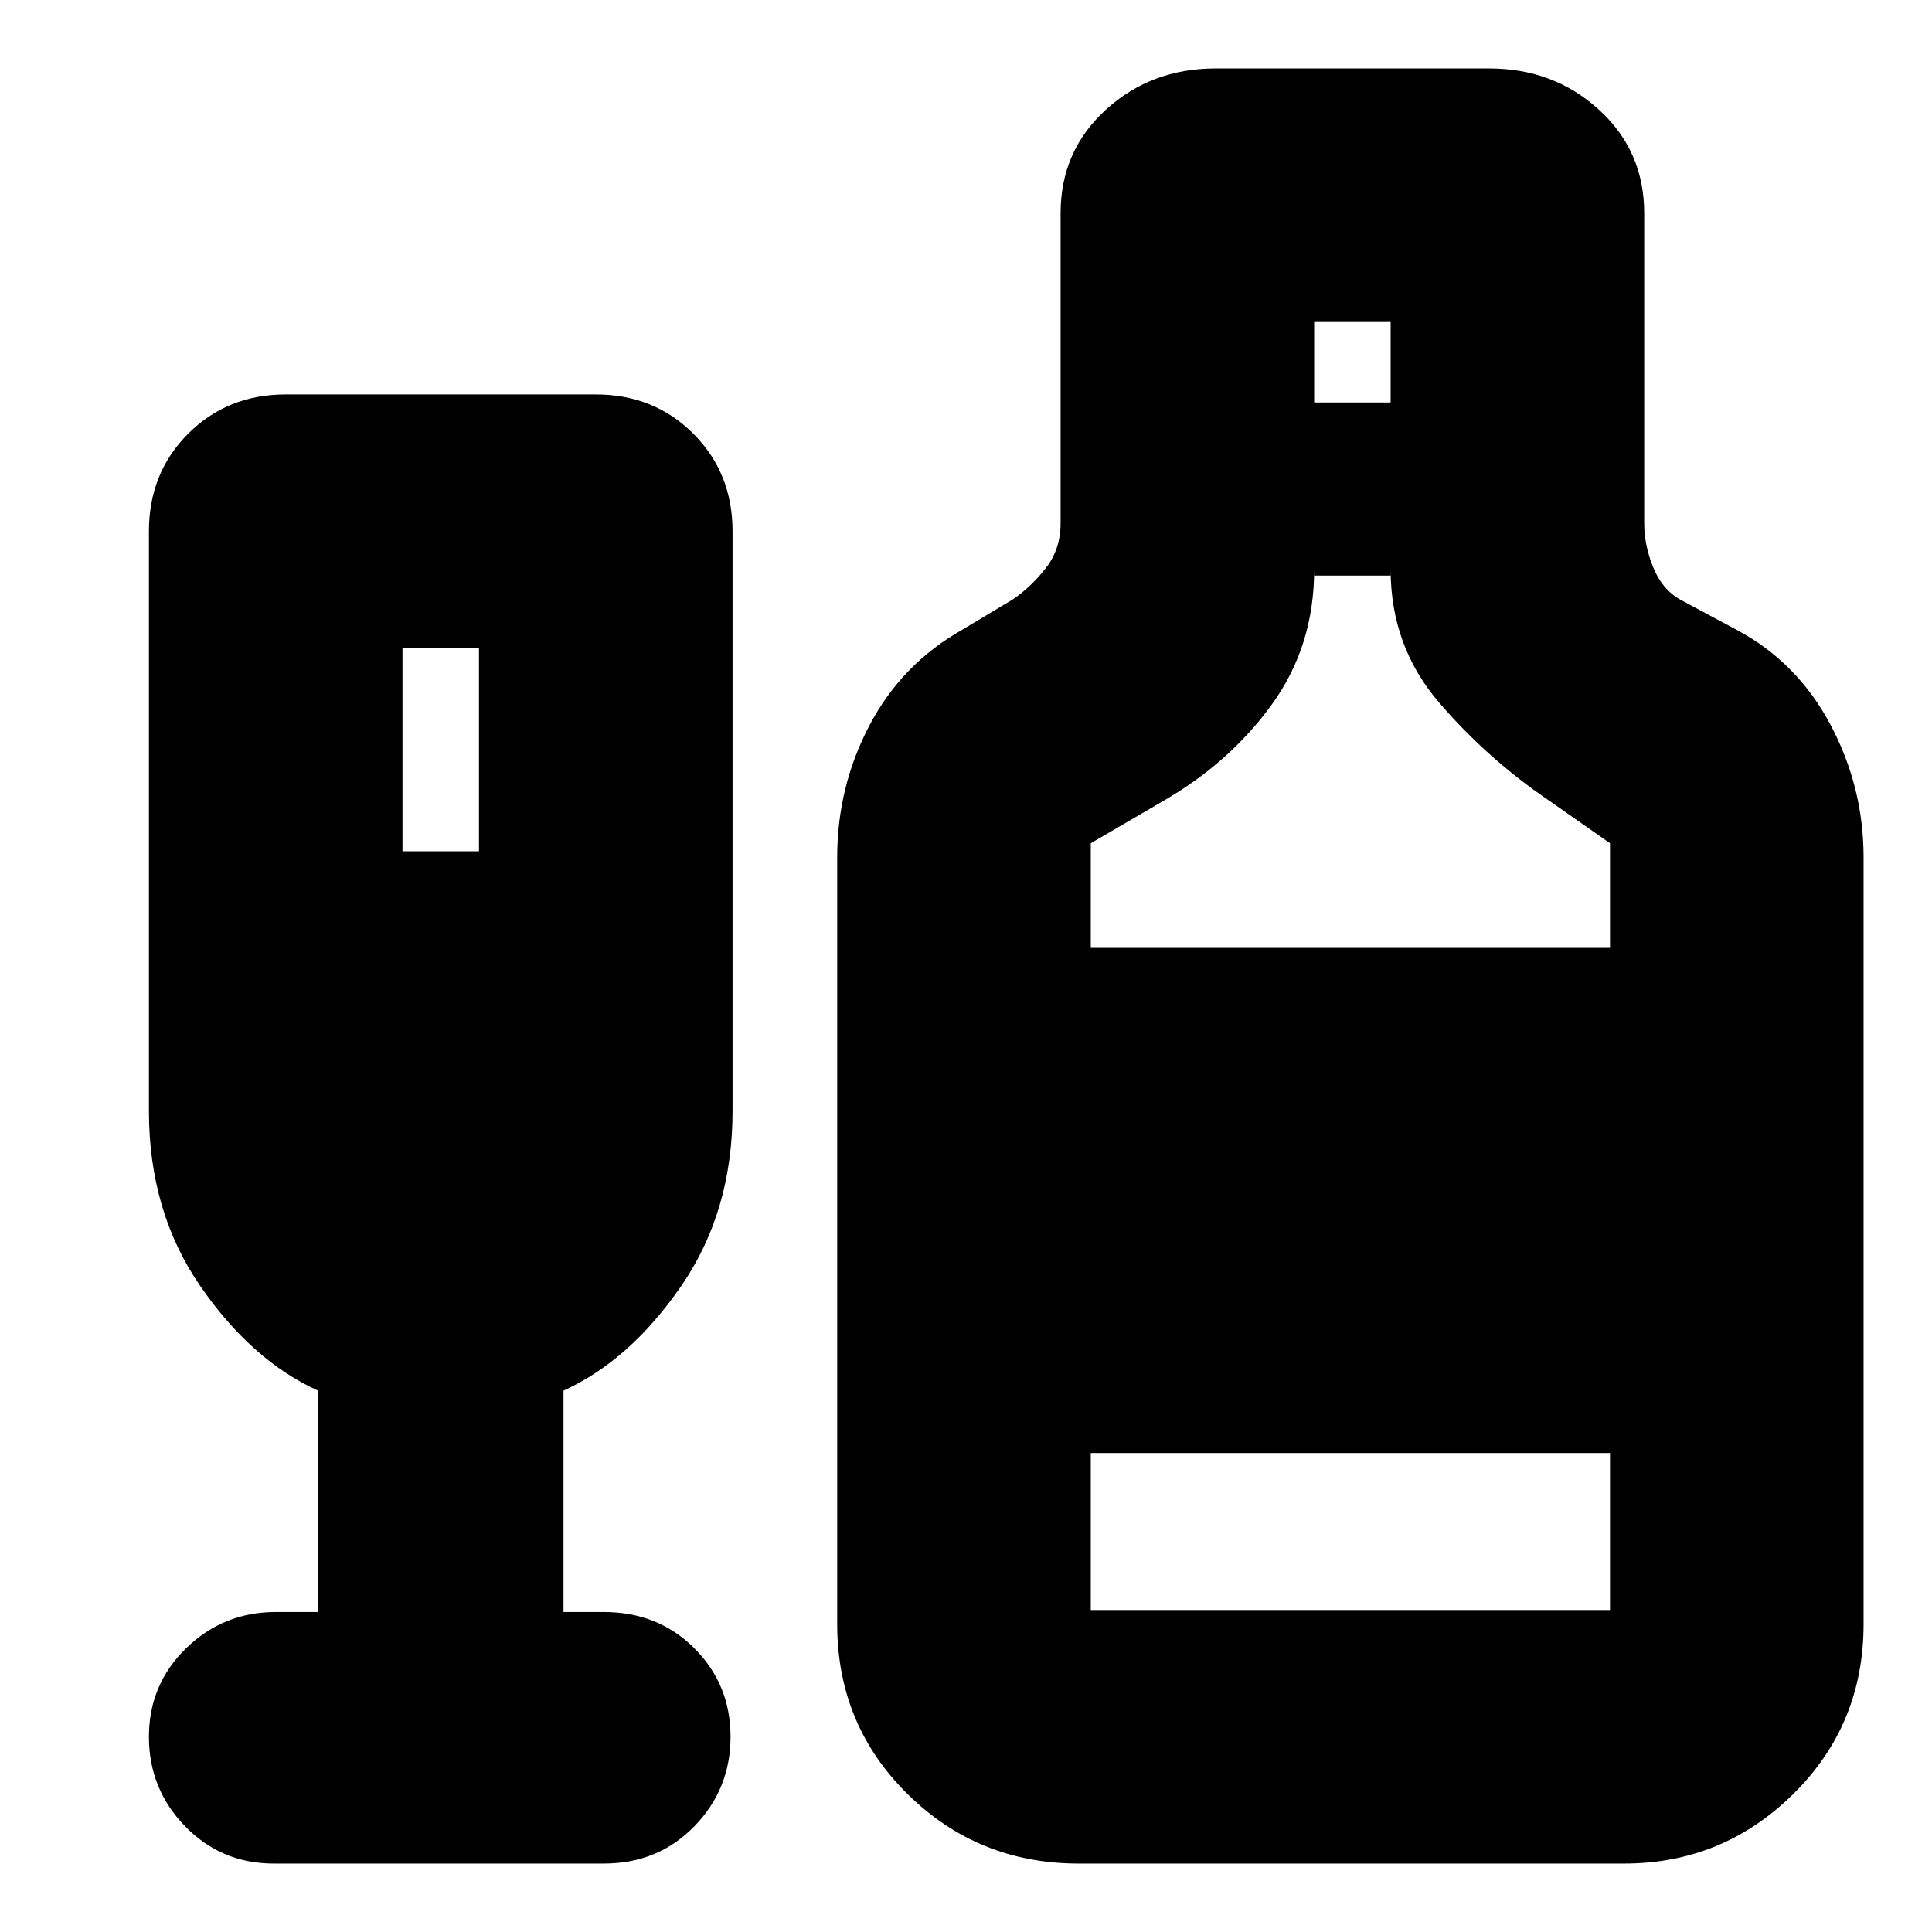 <svg xmlns="http://www.w3.org/2000/svg" height="24" viewBox="0 -960 960 960" width="24"><path d="M158-159v-110q-33-15-58.5-52T74-408v-288q0-29 19.5-48.5T142-764h154q29 0 48.5 19.5T364-696v288q0 50-25.5 87T280-269v110h20q27 0 45 18t18 44q0 26-18 44.5T300-34H136q-26 0-44-18.5T74-97q0-26 18.5-44t44.5-18h21Zm42-378h38v-101h-38v101ZM536-34q-50 0-85-34.5T416-153v-381q0-35 16-65.5t46-47.5l25-15q9-6 16.5-15.5T527-700v-154q0-31 22.5-51.5T604-926h136q32 0 54.5 20.5T817-854v154q0 11 4.5 22t13.5 16l28 15q30 16 46.5 47t16.5 66v381q0 50-35 84.5T807-34H536Zm117-726h38v-40h-38v40ZM542-489h258v-52l-30-21q-31-21-55-49t-24-66v3h-38v-3q0 38-21 67t-54 48l-36 21v52Zm0 329h258v-78H542v78Z"/></svg>